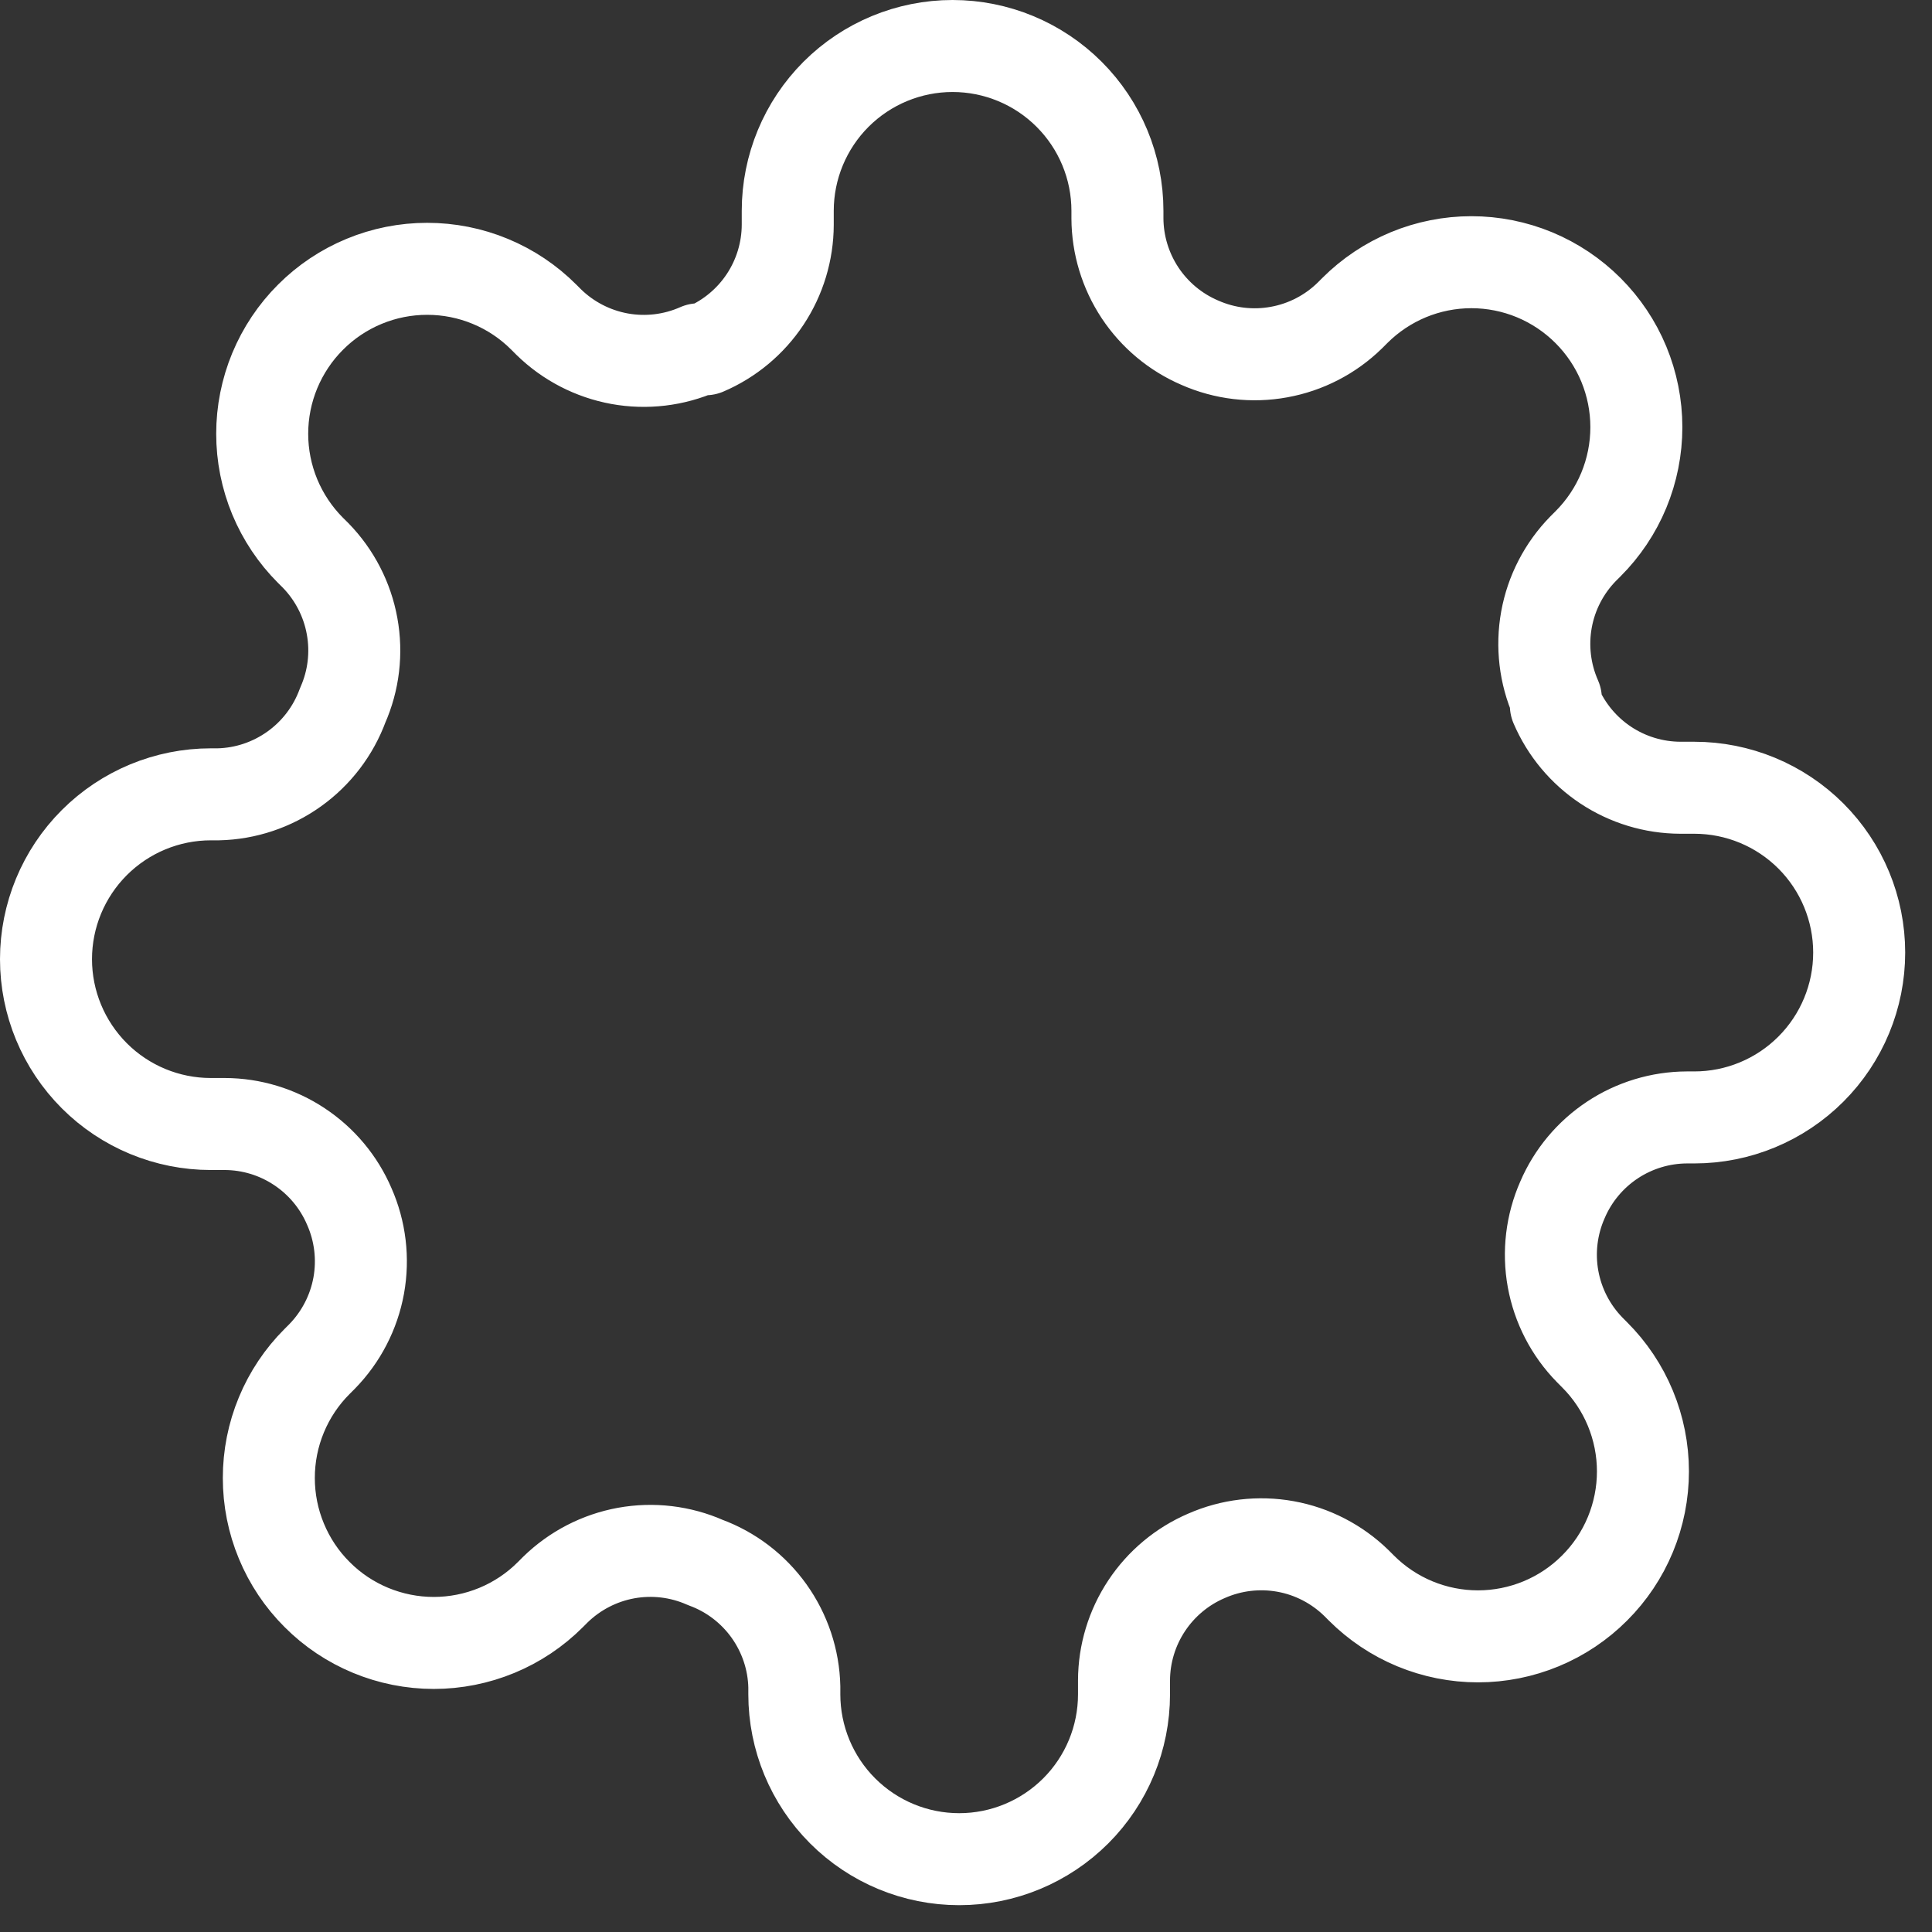 <svg width="42" height="42" viewBox="0 0 42 42" fill="none" xmlns="http://www.w3.org/2000/svg">
<rect x="0" y="0" width="42" height="42" fill="#333333" stroke="none"/>
<path d="M33.967 26.083C33.728 26.624 33.657 27.223 33.762 27.804C33.868 28.386 34.145 28.922 34.558 29.344L34.665 29.452C34.999 29.785 35.263 30.18 35.443 30.615C35.623 31.05 35.716 31.516 35.716 31.987C35.716 32.458 35.623 32.924 35.443 33.359C35.263 33.794 34.999 34.189 34.665 34.522C34.333 34.855 33.937 35.12 33.502 35.3C33.067 35.48 32.601 35.573 32.13 35.573C31.659 35.573 31.193 35.48 30.758 35.3C30.323 35.12 29.928 34.855 29.595 34.522L29.488 34.415C29.065 34.002 28.529 33.724 27.948 33.619C27.366 33.514 26.767 33.585 26.227 33.823C25.697 34.05 25.245 34.428 24.927 34.908C24.608 35.389 24.437 35.952 24.435 36.529V36.833C24.435 37.784 24.058 38.695 23.386 39.367C22.713 40.039 21.802 40.417 20.852 40.417C19.901 40.417 18.99 40.039 18.318 39.367C17.646 38.695 17.268 37.784 17.268 36.833V36.672C17.255 36.079 17.062 35.504 16.717 35.021C16.372 34.539 15.89 34.171 15.333 33.967C14.793 33.728 14.194 33.657 13.612 33.762C13.031 33.868 12.495 34.145 12.072 34.558L11.965 34.665C11.632 34.999 11.237 35.263 10.802 35.443C10.367 35.623 9.901 35.716 9.43 35.716C8.959 35.716 8.493 35.623 8.058 35.443C7.623 35.263 7.227 34.999 6.895 34.665C6.561 34.333 6.297 33.937 6.117 33.502C5.936 33.067 5.844 32.601 5.844 32.13C5.844 31.659 5.936 31.193 6.117 30.758C6.297 30.323 6.561 29.928 6.895 29.595L7.002 29.488C7.415 29.065 7.692 28.529 7.798 27.948C7.903 27.366 7.832 26.767 7.593 26.227C7.366 25.697 6.989 25.245 6.508 24.927C6.028 24.608 5.464 24.437 4.888 24.435H4.583C3.633 24.435 2.722 24.058 2.05 23.386C1.378 22.713 1 21.802 1 20.852C1 19.901 1.378 18.99 2.05 18.318C2.722 17.646 3.633 17.268 4.583 17.268H4.745C5.338 17.255 5.913 17.062 6.395 16.717C6.878 16.372 7.245 15.89 7.45 15.333C7.689 14.793 7.76 14.194 7.654 13.612C7.549 13.031 7.272 12.495 6.859 12.072L6.751 11.965C6.418 11.632 6.154 11.237 5.973 10.802C5.793 10.367 5.7 9.901 5.7 9.43C5.7 8.959 5.793 8.493 5.973 8.058C6.154 7.623 6.418 7.227 6.751 6.895C7.084 6.561 7.479 6.297 7.914 6.117C8.349 5.936 8.816 5.844 9.286 5.844C9.757 5.844 10.224 5.936 10.659 6.117C11.094 6.297 11.489 6.561 11.822 6.895L11.929 7.002C12.351 7.415 12.888 7.692 13.469 7.798C14.05 7.903 14.65 7.832 15.19 7.593H15.333C15.863 7.366 16.315 6.989 16.634 6.508C16.952 6.028 17.123 5.464 17.125 4.888V4.583C17.125 3.633 17.503 2.722 18.174 2.05C18.846 1.378 19.758 1 20.708 1C21.659 1 22.57 1.378 23.242 2.05C23.914 2.722 24.292 3.633 24.292 4.583V4.745C24.294 5.321 24.465 5.884 24.783 6.365C25.102 6.846 25.553 7.223 26.083 7.45C26.624 7.689 27.223 7.76 27.804 7.654C28.386 7.549 28.922 7.272 29.344 6.859L29.452 6.751C29.785 6.418 30.18 6.154 30.615 5.973C31.05 5.793 31.516 5.7 31.987 5.7C32.458 5.7 32.924 5.793 33.359 5.973C33.794 6.154 34.189 6.418 34.522 6.751C34.855 7.084 35.12 7.479 35.3 7.914C35.48 8.349 35.573 8.816 35.573 9.286C35.573 9.757 35.48 10.224 35.3 10.659C35.12 11.094 34.855 11.489 34.522 11.822L34.415 11.929C34.002 12.351 33.724 12.888 33.619 13.469C33.514 14.05 33.585 14.65 33.823 15.19V15.333C34.05 15.863 34.428 16.315 34.908 16.634C35.389 16.952 35.952 17.123 36.529 17.125H36.833C37.784 17.125 38.695 17.503 39.367 18.174C40.039 18.846 40.417 19.758 40.417 20.708C40.417 21.659 40.039 22.57 39.367 23.242C38.695 23.914 37.784 24.292 36.833 24.292H36.672C36.096 24.294 35.532 24.465 35.052 24.783C34.571 25.102 34.194 25.553 33.967 26.083V26.083Z" stroke="white" stroke-width="2" stroke-linecap="round" stroke-linejoin="round"/>
</svg>

